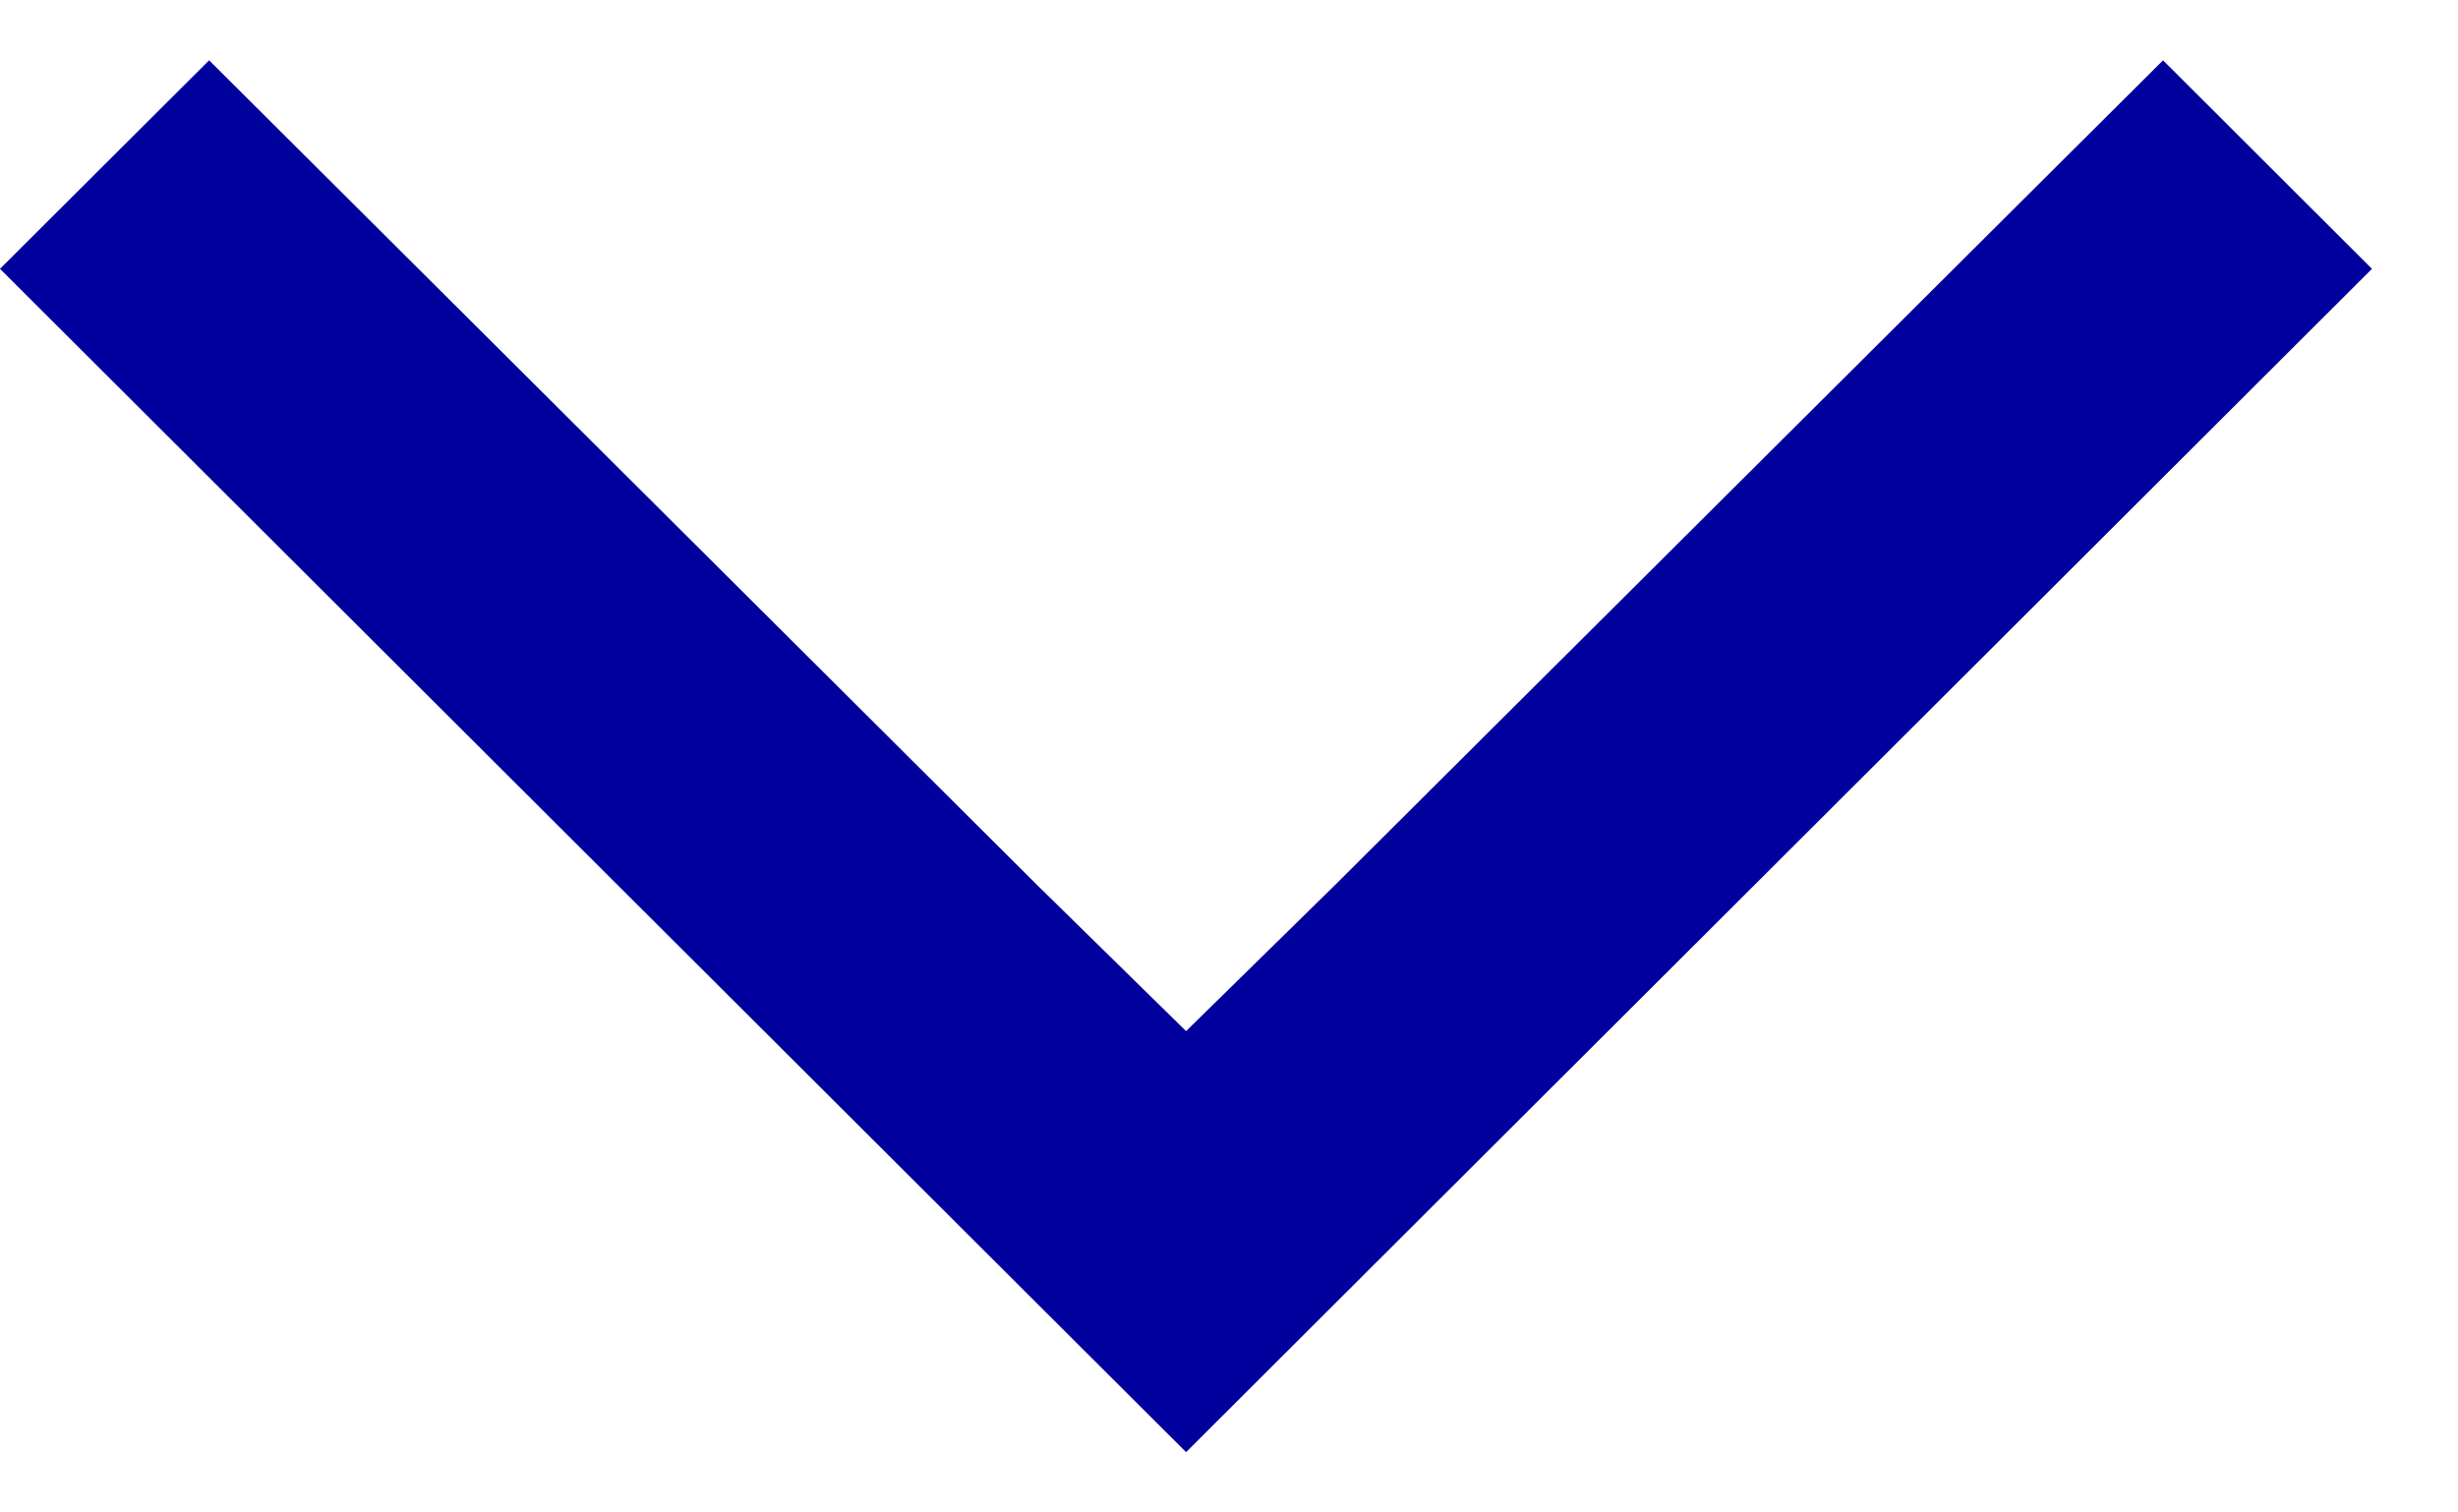 <svg width="13" height="8" viewBox="0 0 13 8" fill="none" xmlns="http://www.w3.org/2000/svg">
<path d="M12.545 1.422L11.44 0.319L7.057 4.685L6.273 5.454L5.489 4.685L1.106 0.319L-4.39172e-05 1.422L6.273 7.681L12.545 1.422Z" fill="#00009c"/>
</svg>
